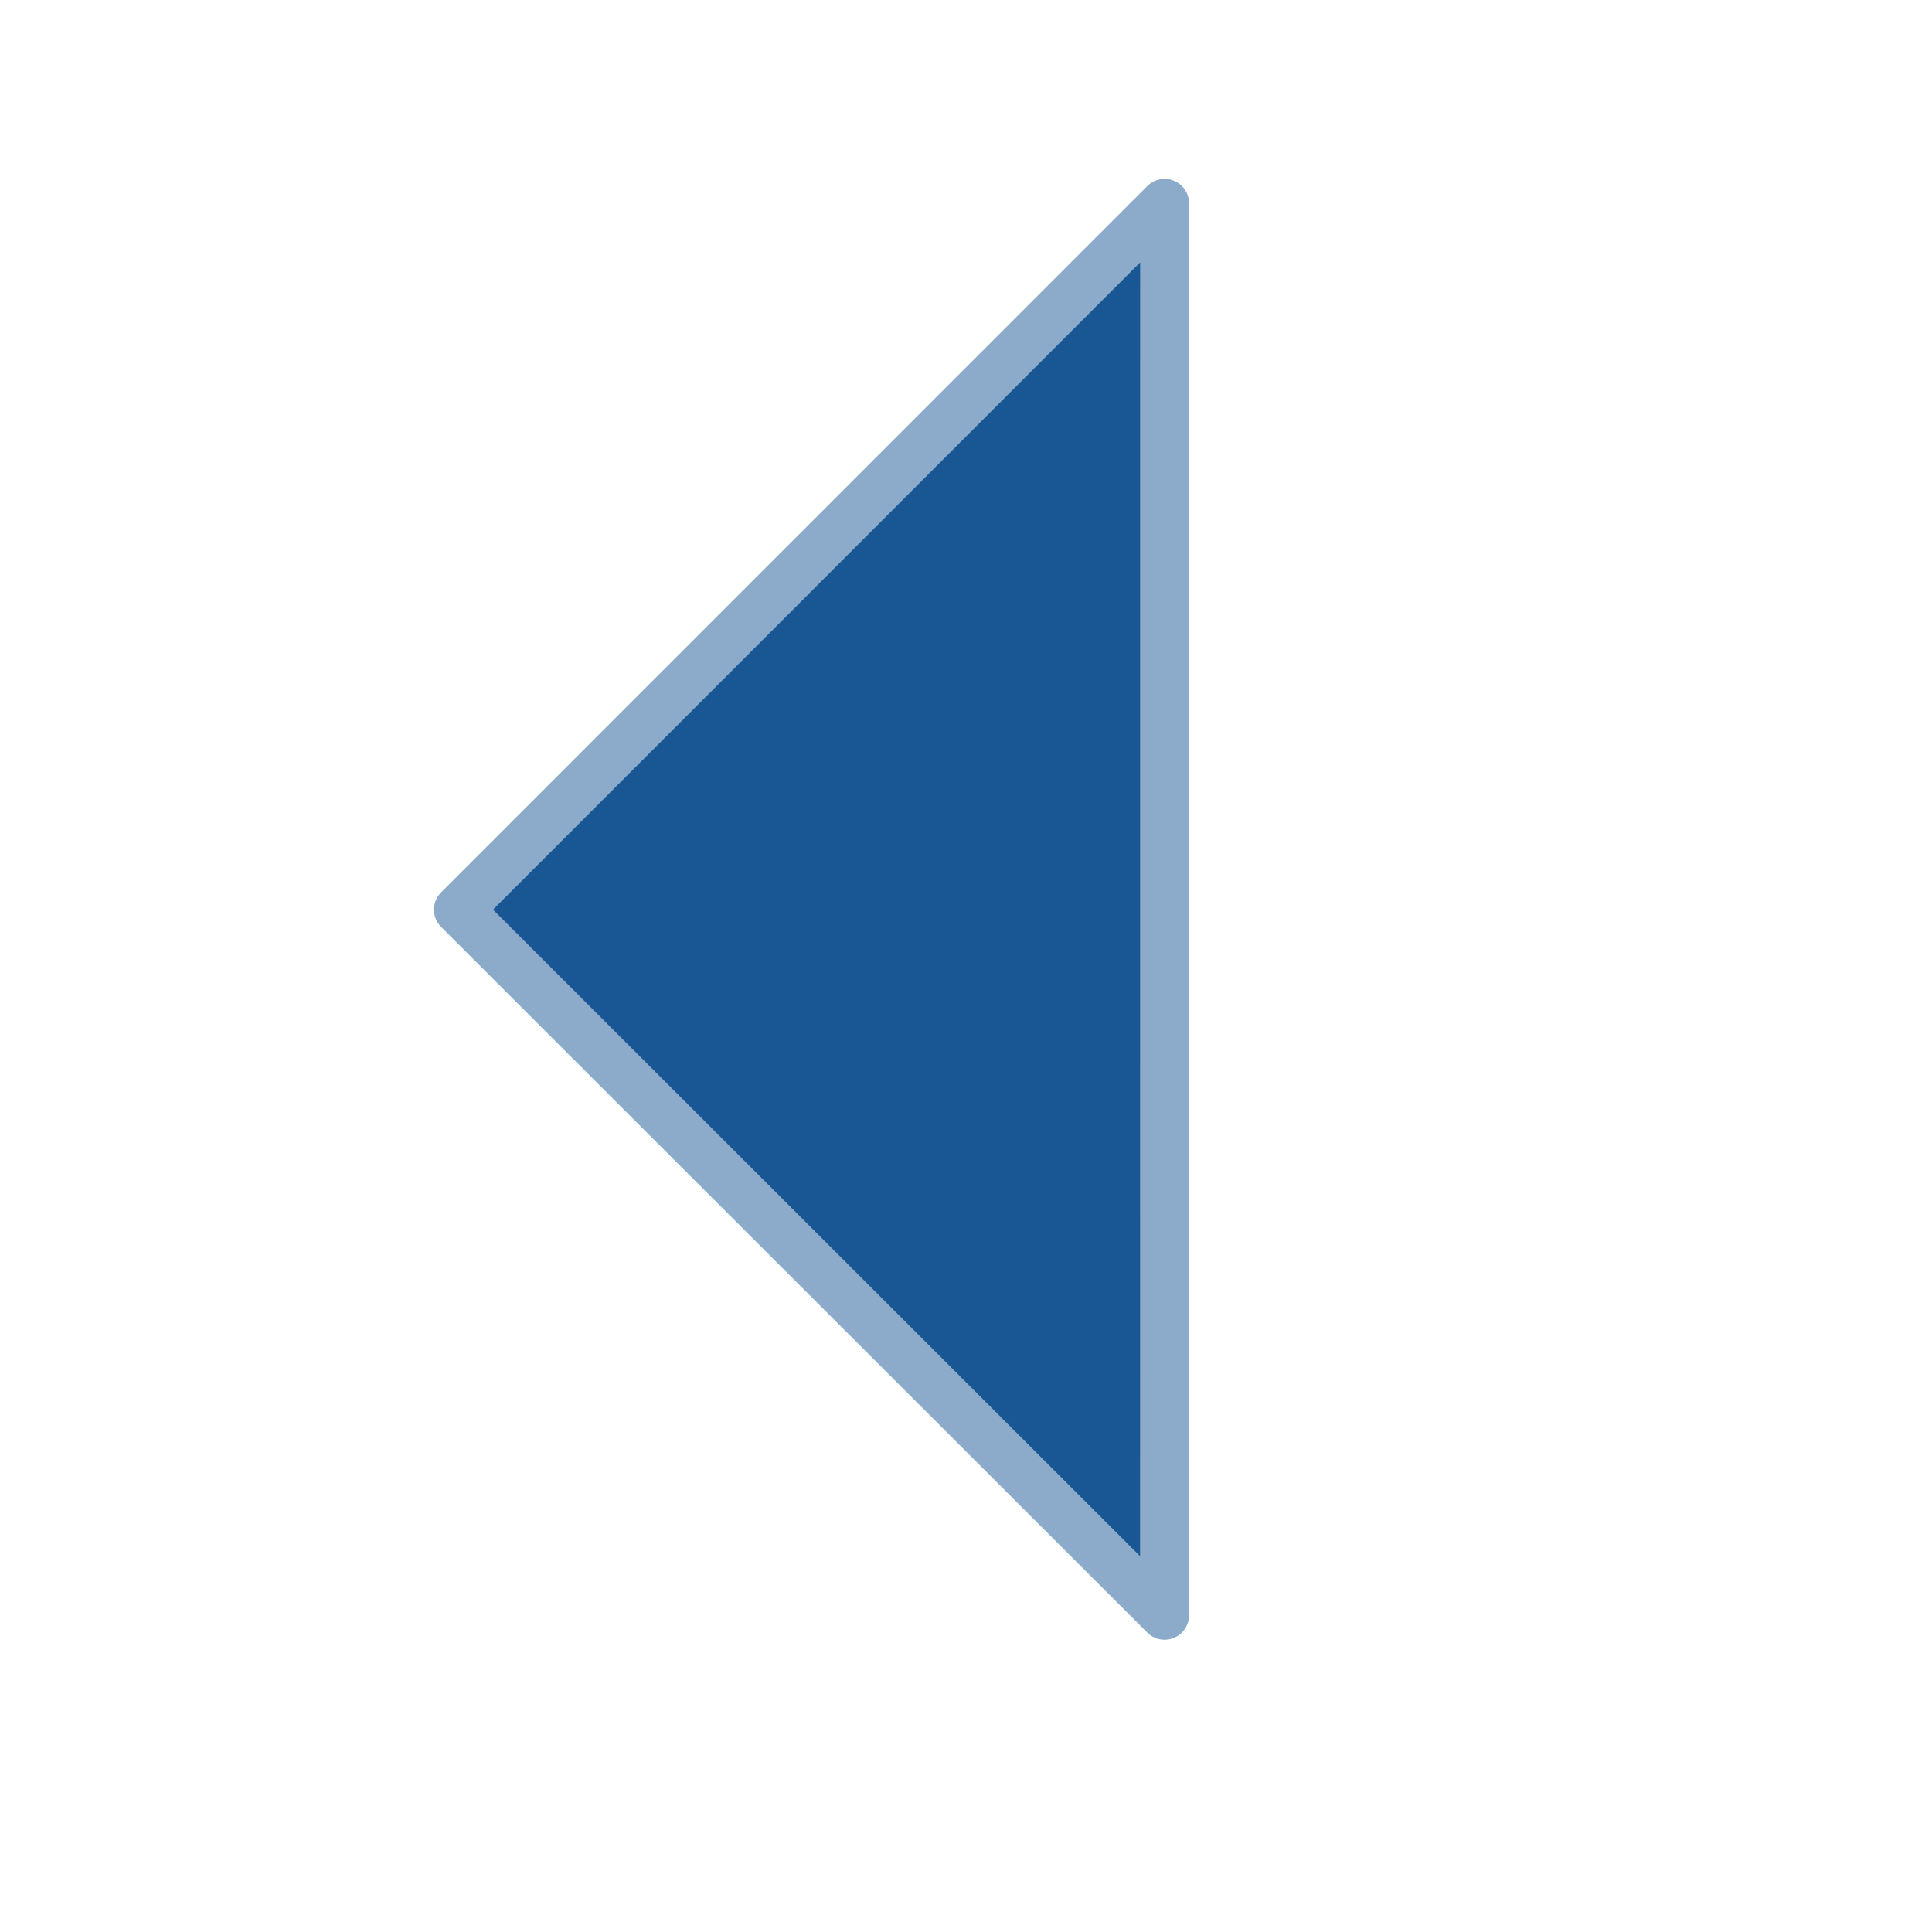 
<svg xmlns="http://www.w3.org/2000/svg" version="1.1" xmlns:xlink="http://www.w3.org/1999/xlink" preserveAspectRatio="none" x="0px" y="0px" width="215px" height="215px" viewBox="0 0 215 215">
<defs>
<g id="icons_11_Layer0_0_FILL">
<path fill="#195794" stroke="none" d="
M 14.7 34.9
L 55 -34.9 -55.05 -5.4 14.7 34.9 Z"/>
</g>

<path id="icons_11_Layer0_0_1_STROKES" stroke="#8CABCA" stroke-width="3.95" stroke-linejoin="round" stroke-linecap="round" fill="none" d="
M 14.7 34.9
L -55.05 -5.4 55 -34.9 14.7 34.9 Z"/>
</defs>

<g transform="matrix( -0.357, -1.332, -1.332, 0.357, 102.75,108.35) ">
<g transform="matrix( 1, 0, 0, 1, 0,0) ">
<use xlink:href="#icons_11_Layer0_0_FILL"/>

<use xlink:href="#icons_11_Layer0_0_1_STROKES"/>
</g>
</g>
</svg>

